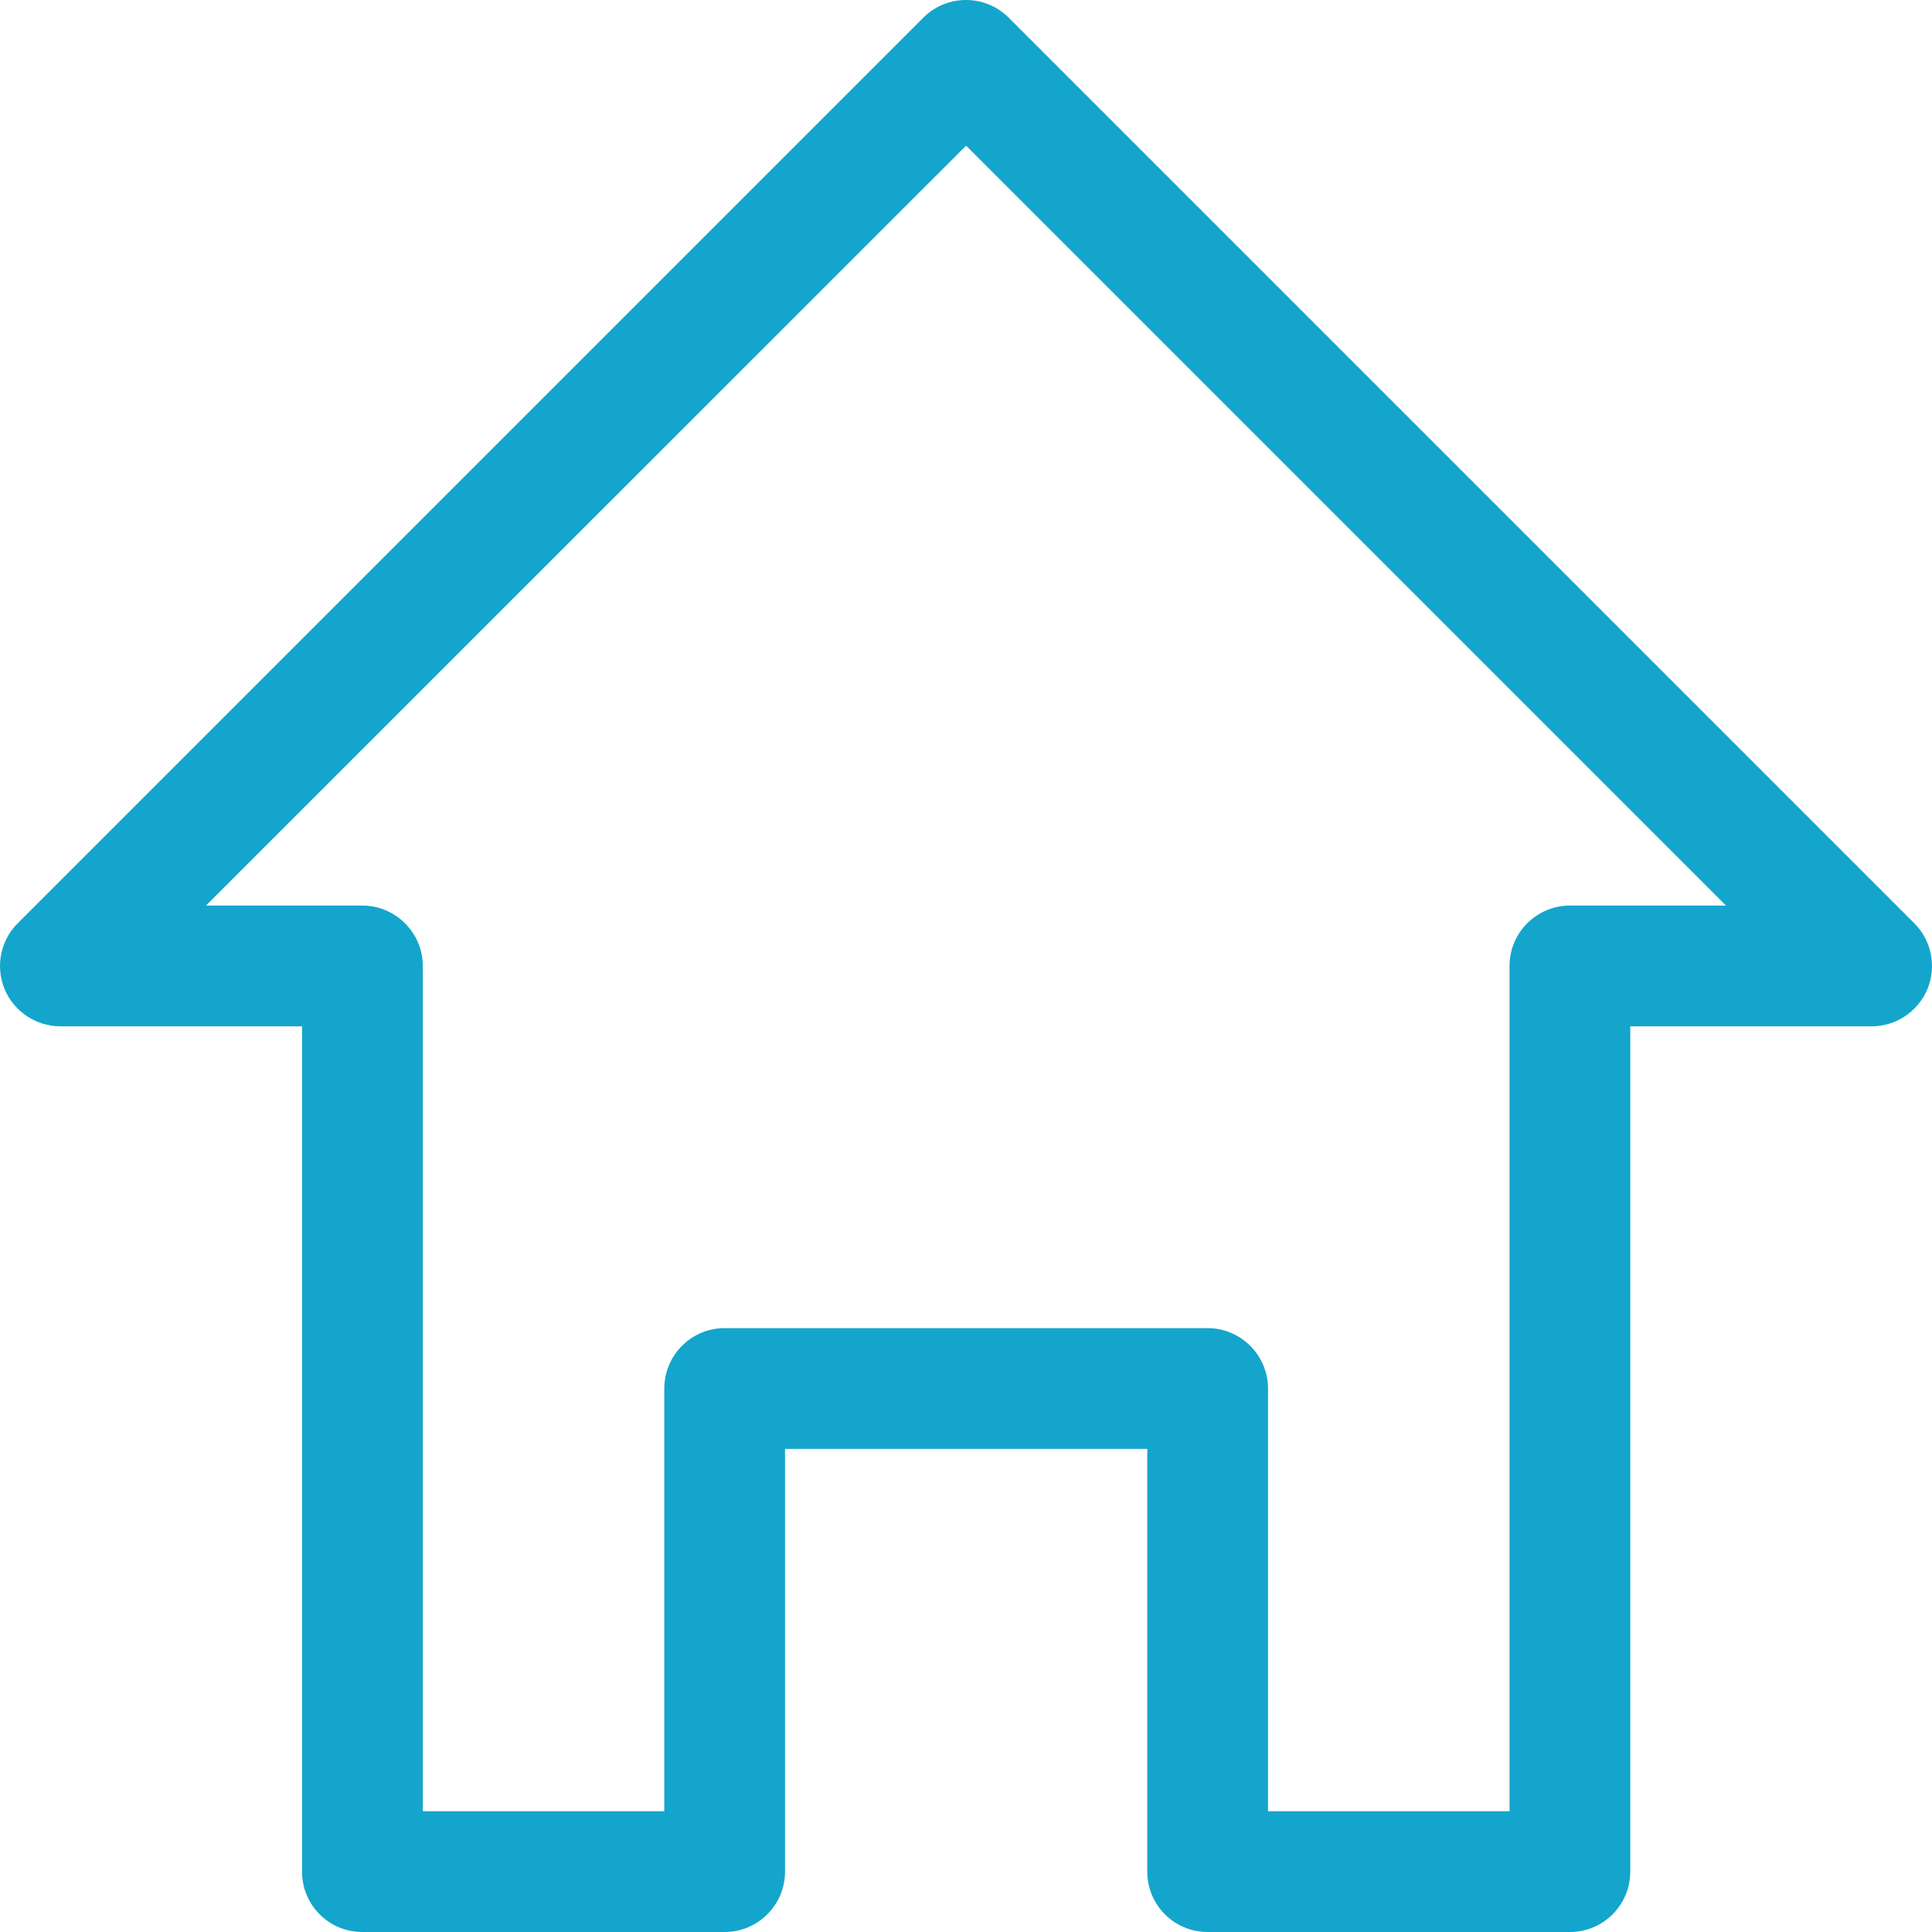 <?xml version="1.0" encoding="UTF-8"?>
<svg width="18px" height="18px" viewBox="0 0 18 18" version="1.1" xmlns="http://www.w3.org/2000/svg" xmlns:xlink="http://www.w3.org/1999/xlink">
    <!-- Generator: Sketch 44 (41411) - http://www.bohemiancoding.com/sketch -->
    <title>no</title>
    <desc>Created with Sketch.</desc>
    <defs></defs>
    <g id="iHajj-v2.0" stroke="none" stroke-width="1" fill="none" fill-rule="evenodd">
        <g id="Sidebar-Full" transform="translate(-19, -219)" fill="#14A5CC">
            <g id="Sidebar">
                <g id="Group-4" transform="translate(0, 174)">
                    <g id="Menu-Pilgrimage-Copy" transform="translate(16, 42)">
                        <g id="reading-quran" transform="translate(3, 3)">
                            <path d="M11.252,18 L14.627,18 C14.936,18 15.189,17.749 15.189,17.437 L15.189,9.562 L17.439,9.562 C17.664,9.562 17.87,9.424 17.957,9.216 C18.044,9.005 17.996,8.763 17.836,8.603 L9.398,0.165 C9.179,-0.055 8.821,-0.055 8.602,0.165 L0.164,8.603 C0.004,8.763 -0.044,9.005 0.043,9.216 C0.13,9.424 0.336,9.562 0.563,9.562 L2.814,9.562 L2.814,17.437 C2.814,17.749 3.064,18 3.376,18 L6.751,18 C7.061,18 7.314,17.749 7.314,17.437 L7.314,13.499 L10.689,13.499 L10.689,17.437 C10.689,17.749 10.939,18 11.252,18 L11.252,18 Z M6.751,12.374 C6.439,12.374 6.189,12.628 6.189,12.937 L6.189,16.875 L3.939,16.875 L3.939,8.999 C3.939,8.69 3.685,8.437 3.376,8.437 L1.919,8.437 L9.001,1.357 L16.081,8.437 L14.627,8.437 C14.315,8.437 14.064,8.69 14.064,8.999 L14.064,16.875 L11.814,16.875 L11.814,12.937 C11.814,12.628 11.561,12.374 11.252,12.374 L6.751,12.374 L6.751,12.374 Z" id="no"></path>
                        </g>
                    </g>
                </g>
            </g>
        </g>
    </g>
</svg>